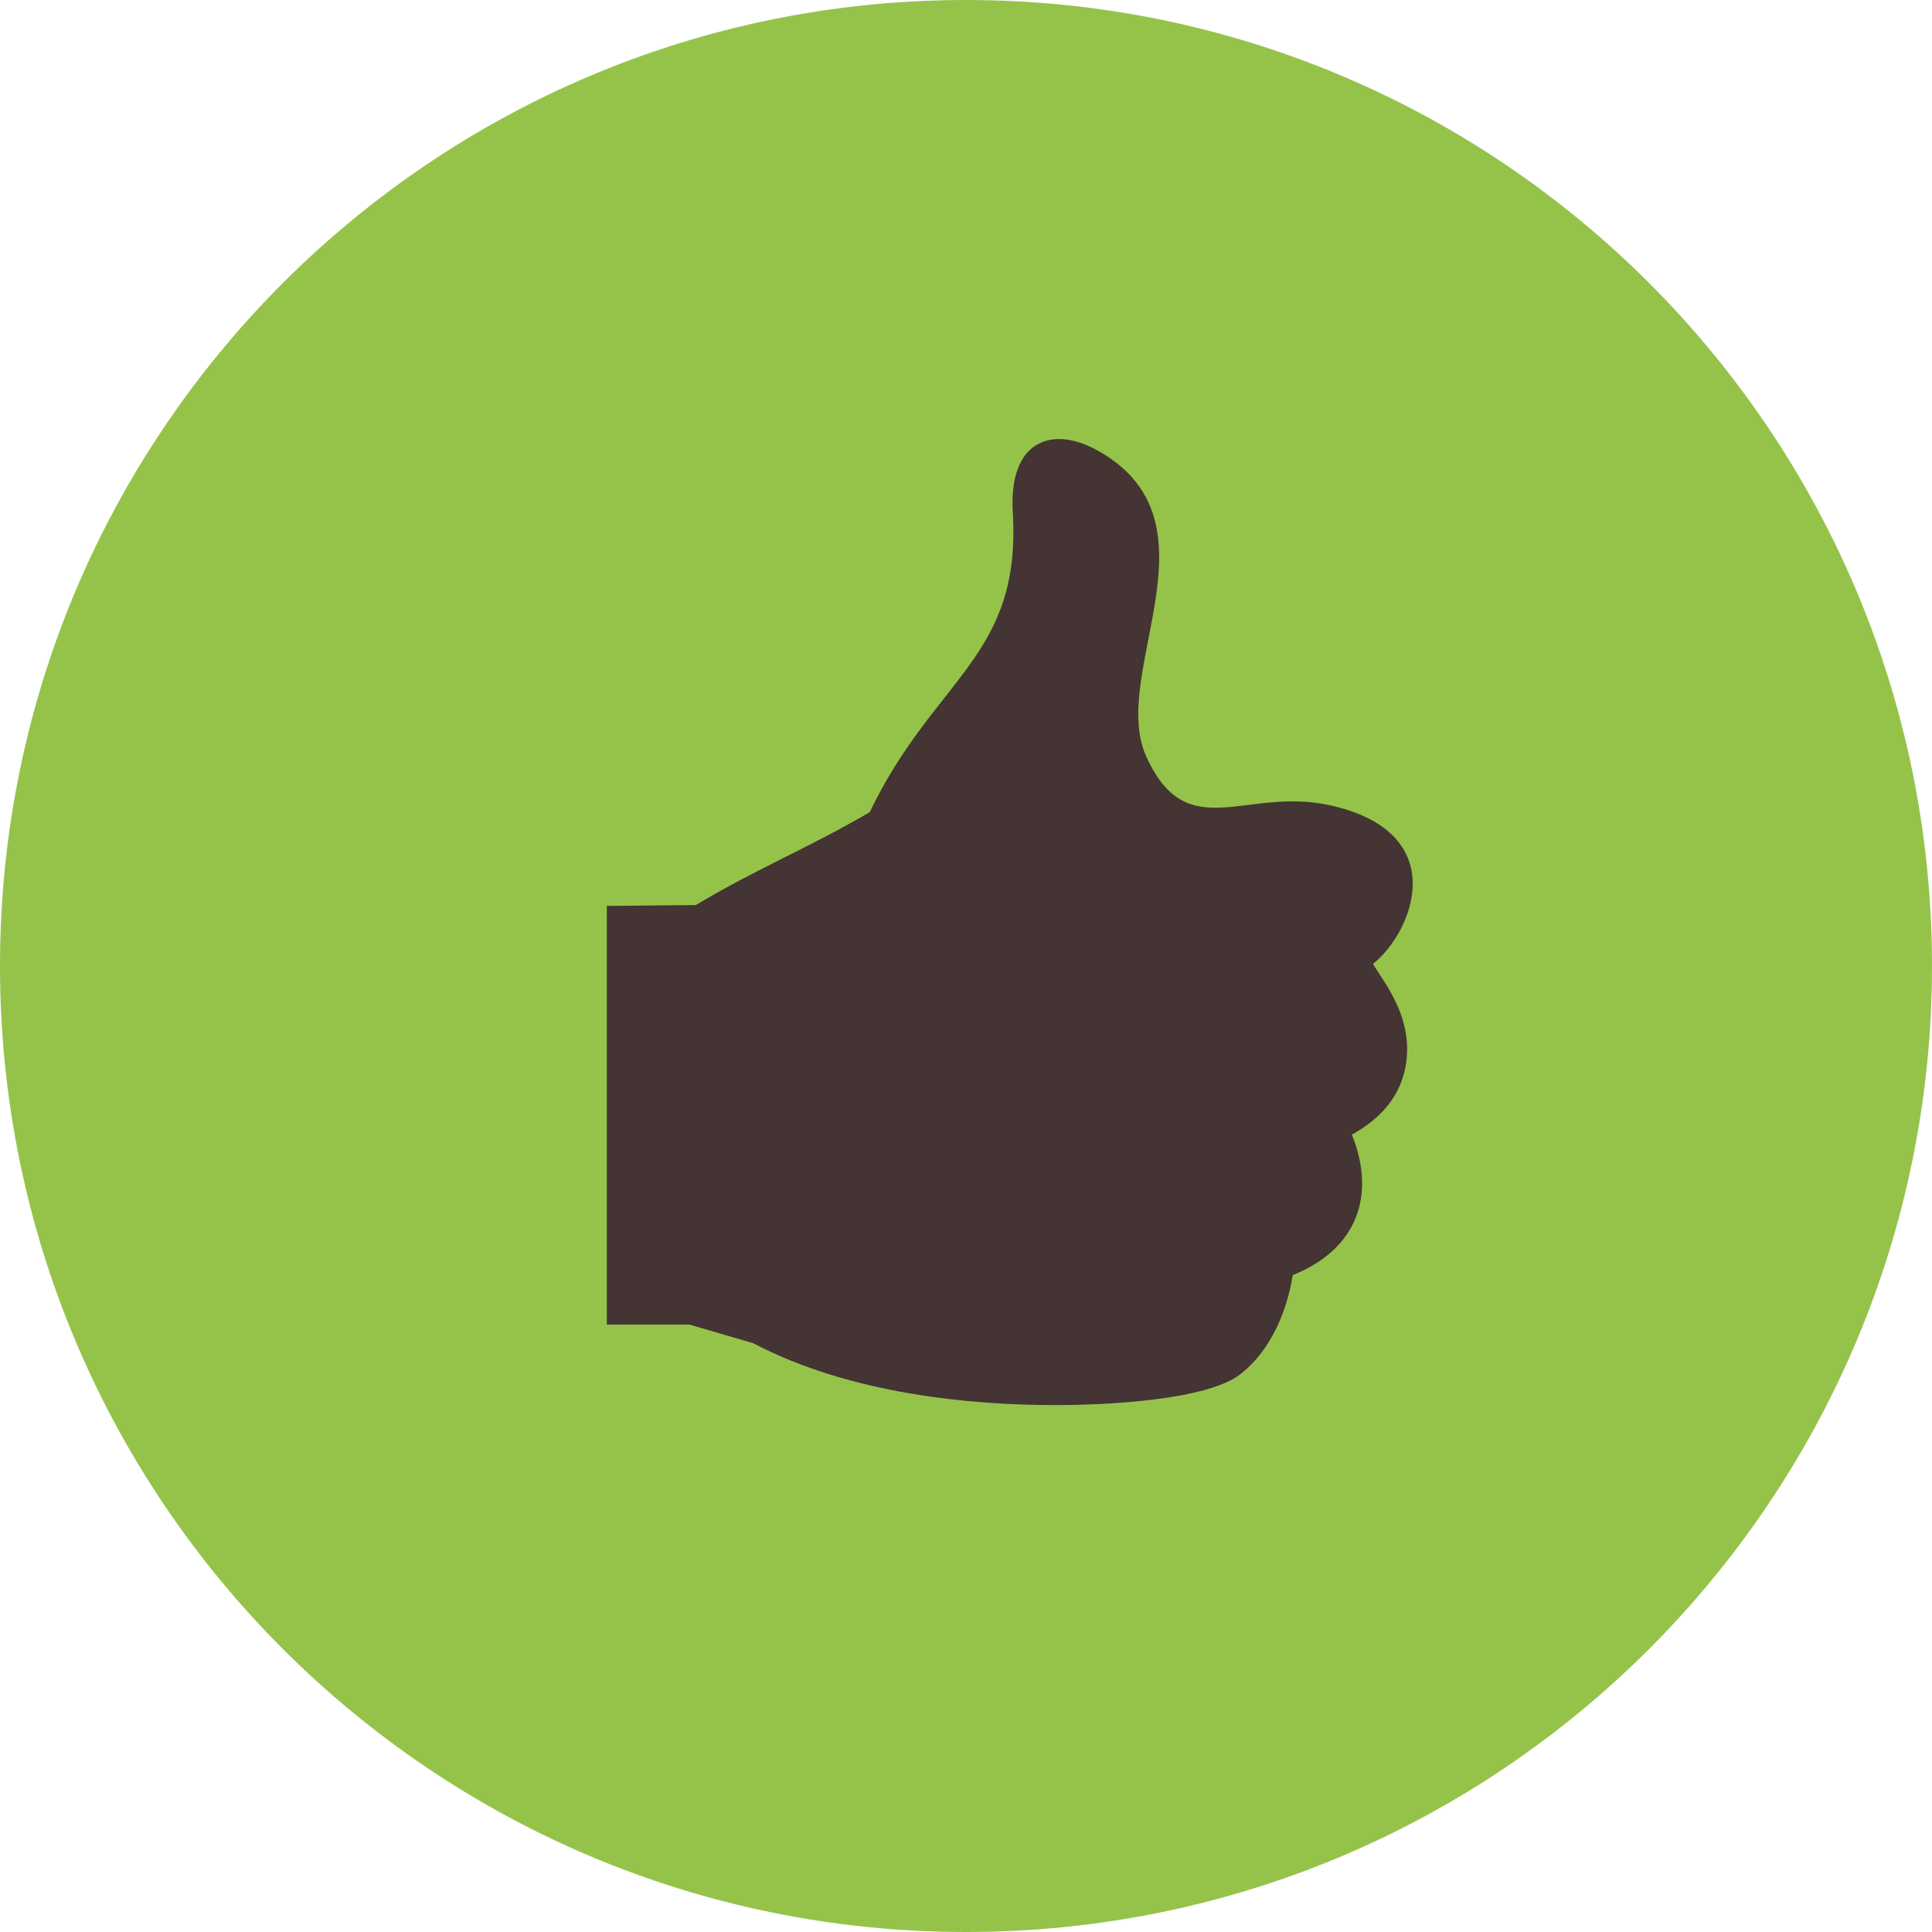 <svg xmlns="http://www.w3.org/2000/svg" width="22" height="22" viewBox="0 0 22 22"><g><g><g/><g><path fill="#95c34a" d="M22 11c0 6.075-4.925 11-11 11S0 17.075 0 11 4.925 0 11 0s11 4.925 11 11z"/></g><g><g/><g><g><g><path fill="#443434" d="M15.634 10.976c.448-.352.913-1.476-.46-1.8-.989-.232-1.652.472-2.122-.563-.43-.948.898-2.668-.548-3.48-.533-.299-1.023-.109-.971.71.097 1.638-.894 1.873-1.63 3.406-.703.41-1.275.636-1.98 1.057l-1.013.01v4.767h.94l.726.212c1.113.583 2.486.705 3.442.705.575 0 1.735-.054 2.113-.357.429-.342.552-.892.59-1.123.747-.3.946-.924.673-1.6.322-.178.523-.415.596-.706.15-.592-.245-1.045-.356-1.238z"/></g></g></g></g></g></g></svg>